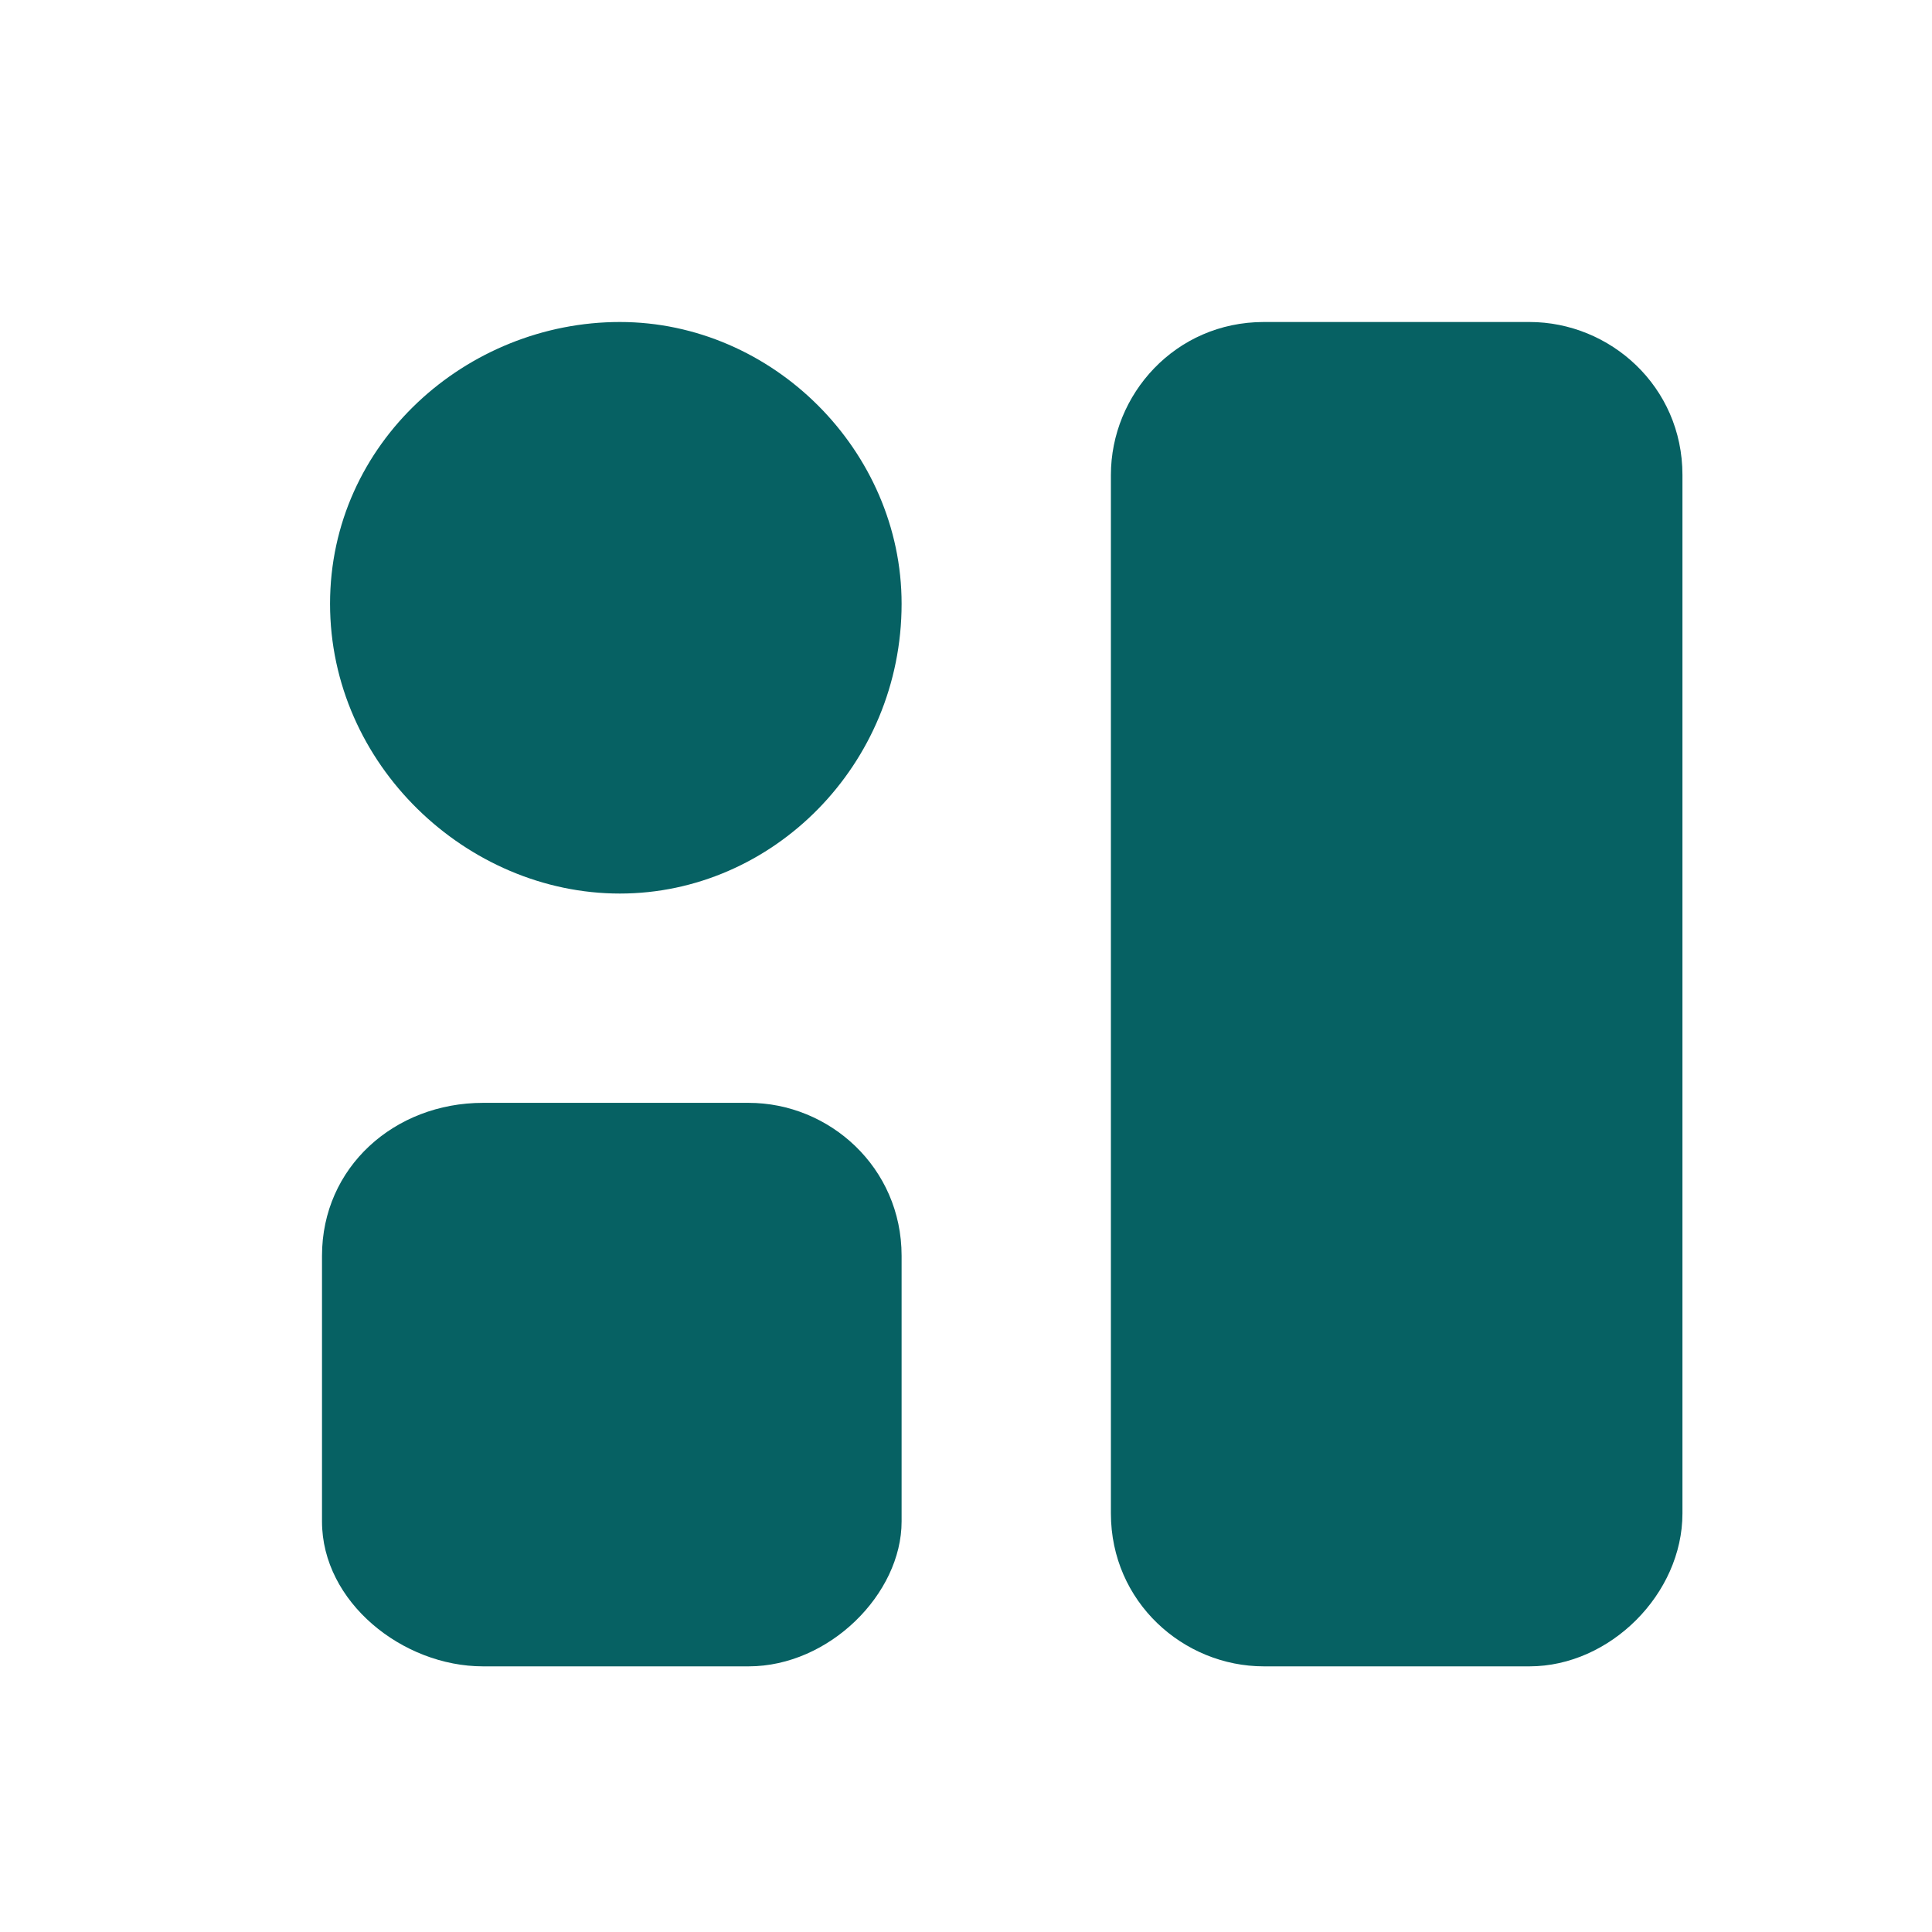 <svg width="24" height="24" viewBox="0 0 24 24" fill="none" xmlns="http://www.w3.org/2000/svg">
<path d="M7.7 11.1C5.8 11.1 4.1 9.5 4.1 7.5C4.1 5.5 5.8 4 7.7 4C9.6 4 11.2 5.6 11.2 7.5C11.2 9.5 9.6 11.1 7.7 11.1Z" fill="#066163"/>
<path d="M9.3 20.7H6C5 20.7 4 19.9 4 18.9V15.6C4 14.5 4.9 13.7 6 13.7H9.3C10.3 13.7 11.2 14.5 11.2 15.6V18.9C11.2 19.8 10.3 20.7 9.3 20.7Z" fill="#066163"/>
<path d="M19 20.7H15.7C14.7 20.7 13.8 19.9 13.8 18.8V5.9C13.8 4.9 14.6 4 15.7 4H19C20 4 20.9 4.8 20.9 5.9V18.8C20.9 19.8 20 20.7 19 20.7Z" fill="#066163"/>
</svg>
